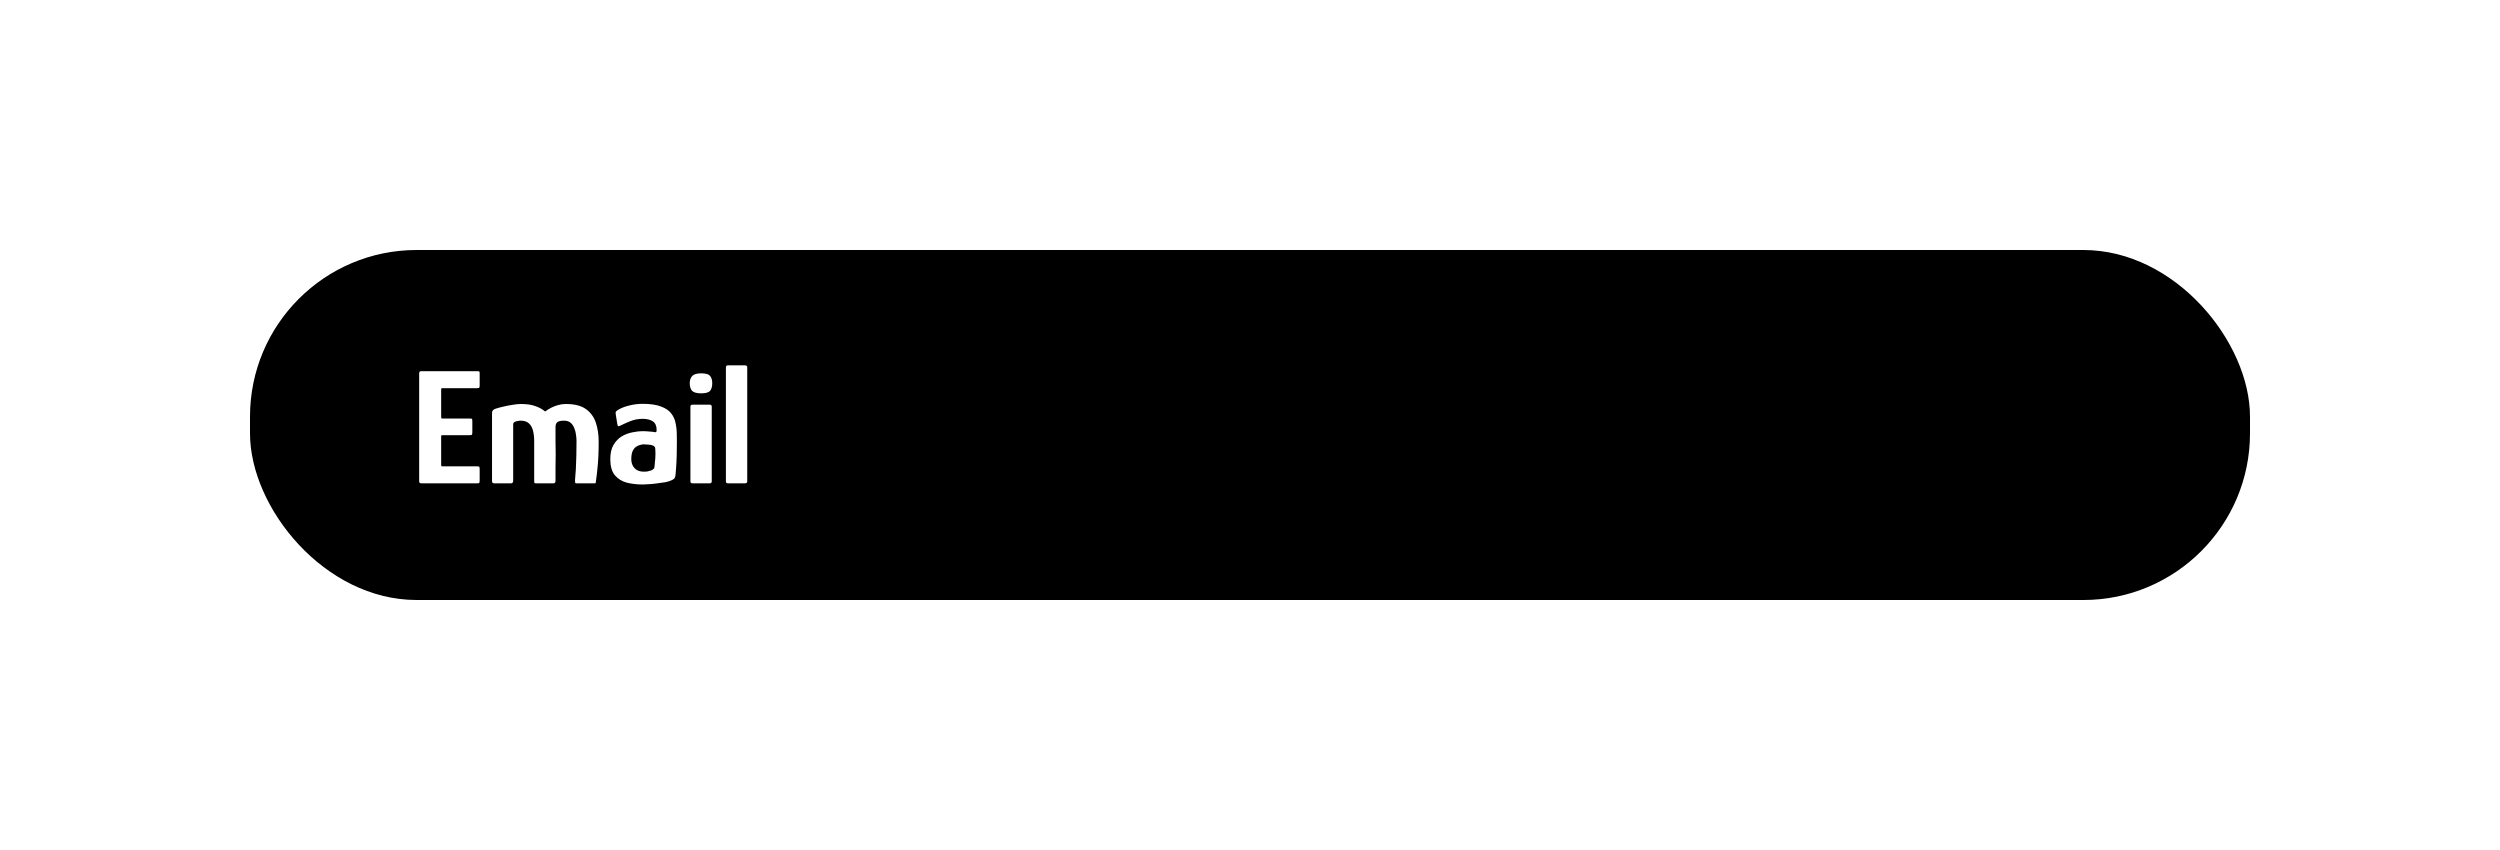 <svg width="300" height="102" viewBox="0 0 300 102" fill="none" xmlns="http://www.w3.org/2000/svg">
  <g filter="url(#filter0_d_3_44)">
    <rect x="30" y="26" width="240" height="42" rx="20" fill="black" />
    <path
      d="M50.56 54C50.387 54 50.3 53.92 50.3 53.76V40.8C50.3 40.627 50.387 40.54 50.56 40.54H57.24C57.4 40.54 57.493 40.553 57.52 40.58C57.547 40.607 57.56 40.693 57.56 40.84V42.24C57.56 42.4 57.54 42.5 57.5 42.54C57.46 42.567 57.373 42.58 57.24 42.58H53.12C53.027 42.58 52.973 42.587 52.96 42.6C52.947 42.613 52.94 42.66 52.94 42.74V46.04C52.94 46.12 52.947 46.173 52.96 46.2C52.987 46.213 53.033 46.22 53.1 46.22H56.34C56.513 46.22 56.613 46.24 56.64 46.28C56.667 46.307 56.68 46.413 56.68 46.6V47.86C56.68 48.033 56.66 48.14 56.62 48.18C56.593 48.207 56.5 48.22 56.34 48.22H53.1C53.033 48.22 52.987 48.227 52.96 48.24C52.947 48.253 52.94 48.293 52.94 48.36V51.78C52.94 51.86 52.947 51.913 52.96 51.94C52.973 51.953 53.02 51.96 53.1 51.96H57.2C57.387 51.96 57.493 51.98 57.52 52.02C57.547 52.06 57.56 52.167 57.56 52.34V53.62C57.56 53.807 57.54 53.92 57.5 53.96C57.46 53.987 57.353 54 57.18 54H50.56ZM59.322 54C59.135 54 59.042 53.913 59.042 53.74V45.56C59.042 45.427 59.075 45.32 59.142 45.24C59.208 45.16 59.322 45.093 59.482 45.04C59.722 44.96 60.022 44.88 60.382 44.8C60.755 44.707 61.128 44.633 61.502 44.58C61.888 44.513 62.215 44.48 62.482 44.48C63.188 44.48 63.762 44.56 64.202 44.72C64.655 44.867 65.062 45.087 65.422 45.38C65.688 45.18 65.948 45.02 66.202 44.9C66.468 44.767 66.735 44.667 67.002 44.6C67.282 44.52 67.582 44.48 67.902 44.48C68.955 44.48 69.762 44.687 70.322 45.1C70.882 45.5 71.275 46.04 71.502 46.72C71.728 47.4 71.842 48.16 71.842 49C71.842 49.68 71.828 50.287 71.802 50.82C71.775 51.353 71.735 51.853 71.682 52.32C71.642 52.787 71.582 53.28 71.502 53.8C71.502 53.893 71.488 53.953 71.462 53.98C71.435 53.993 71.388 54 71.322 54H69.182C69.102 54 69.048 53.98 69.022 53.94C69.008 53.887 69.002 53.78 69.002 53.62C69.042 53.233 69.075 52.787 69.102 52.28C69.128 51.76 69.148 51.207 69.162 50.62C69.175 50.033 69.182 49.467 69.182 48.92C69.182 48.707 69.162 48.467 69.122 48.2C69.095 47.92 69.028 47.653 68.922 47.4C68.828 47.133 68.682 46.913 68.482 46.74C68.282 46.567 68.015 46.48 67.682 46.48C67.295 46.48 67.028 46.54 66.882 46.66C66.735 46.78 66.662 46.973 66.662 47.24C66.662 47.813 66.662 48.373 66.662 48.92C66.675 49.467 66.682 50.007 66.682 50.54C66.682 51.06 66.675 51.587 66.662 52.12C66.662 52.64 66.662 53.173 66.662 53.72C66.662 53.907 66.575 54 66.402 54H64.282C64.162 54 64.102 53.933 64.102 53.8V48.94C64.102 48.46 64.055 48.04 63.962 47.68C63.868 47.307 63.702 47.013 63.462 46.8C63.235 46.587 62.908 46.48 62.482 46.48C62.362 46.48 62.242 46.493 62.122 46.52C62.015 46.533 61.915 46.56 61.822 46.6C61.662 46.653 61.582 46.767 61.582 46.94V53.68C61.582 53.893 61.495 54 61.322 54H59.322ZM77.135 54.14C76.455 54.14 75.815 54.067 75.215 53.92C74.629 53.76 74.148 53.46 73.775 53.02C73.415 52.58 73.235 51.94 73.235 51.1C73.235 50.407 73.362 49.84 73.615 49.4C73.882 48.947 74.215 48.6 74.615 48.36C75.028 48.12 75.455 47.96 75.895 47.88C76.335 47.787 76.728 47.74 77.075 47.74C77.355 47.74 77.622 47.753 77.875 47.78C78.142 47.793 78.388 47.82 78.615 47.86C78.735 47.9 78.795 47.813 78.795 47.6C78.795 47.107 78.642 46.76 78.335 46.56C78.042 46.36 77.629 46.26 77.095 46.26C76.588 46.26 76.102 46.353 75.635 46.54C75.182 46.727 74.795 46.9 74.475 47.06C74.329 47.14 74.228 47.167 74.175 47.14C74.135 47.113 74.102 47.027 74.075 46.88L73.895 45.76C73.868 45.587 73.868 45.473 73.895 45.42C73.922 45.367 73.995 45.3 74.115 45.22C74.462 44.993 74.902 44.813 75.435 44.68C75.969 44.533 76.535 44.46 77.135 44.46C78.042 44.46 78.769 44.567 79.315 44.78C79.862 44.98 80.269 45.253 80.535 45.6C80.815 45.947 80.995 46.347 81.075 46.8C81.168 47.24 81.215 47.7 81.215 48.18C81.228 48.74 81.228 49.293 81.215 49.84C81.215 50.373 81.202 50.907 81.175 51.44C81.148 51.973 81.109 52.513 81.055 53.06C81.028 53.207 80.989 53.32 80.935 53.4C80.882 53.467 80.775 53.54 80.615 53.62C80.428 53.713 80.182 53.793 79.875 53.86C79.569 53.913 79.235 53.96 78.875 54C78.528 54.053 78.202 54.087 77.895 54.1C77.588 54.127 77.335 54.14 77.135 54.14ZM77.295 52.6C77.402 52.6 77.522 52.593 77.655 52.58C77.788 52.553 77.922 52.52 78.055 52.48C78.189 52.44 78.295 52.387 78.375 52.32C78.469 52.253 78.522 52.167 78.535 52.06C78.575 51.74 78.609 51.387 78.635 51C78.662 50.613 78.662 50.24 78.635 49.88C78.635 49.707 78.569 49.587 78.435 49.52C78.302 49.427 78.109 49.373 77.855 49.36C77.615 49.333 77.415 49.32 77.255 49.32C77.135 49.32 76.982 49.347 76.795 49.4C76.622 49.44 76.455 49.52 76.295 49.64C76.135 49.76 76.002 49.94 75.895 50.18C75.802 50.42 75.755 50.727 75.755 51.1C75.755 51.393 75.815 51.653 75.935 51.88C76.055 52.107 76.228 52.287 76.455 52.42C76.682 52.54 76.962 52.6 77.295 52.6ZM85.47 41.98C85.47 42.38 85.383 42.687 85.21 42.9C85.036 43.1 84.676 43.2 84.13 43.2C83.61 43.2 83.25 43.1 83.05 42.9C82.863 42.687 82.77 42.38 82.77 41.98C82.77 41.633 82.863 41.353 83.05 41.14C83.25 40.913 83.61 40.8 84.13 40.8C84.703 40.8 85.07 40.913 85.23 41.14C85.39 41.353 85.47 41.633 85.47 41.98ZM85.41 53.76C85.41 53.92 85.323 54 85.15 54H83.09C82.93 54 82.85 53.92 82.85 53.76V44.8C82.85 44.64 82.93 44.56 83.09 44.56H85.15C85.323 44.56 85.41 44.64 85.41 44.8V53.76ZM87.108 53.76V40.08C87.108 39.92 87.195 39.84 87.368 39.84H89.388C89.575 39.84 89.668 39.92 89.668 40.08V53.76C89.668 53.92 89.575 54 89.388 54H87.368C87.195 54 87.108 53.92 87.108 53.76Z"
      fill="white" />
  </g>
  <defs>
    <filter id="filter0_d_3_44" x="0" y="0" width="300" height="102" filterUnits="userSpaceOnUse"
      color-interpolation-filters="sRGB">
      <feFlood flood-opacity="0" result="BackgroundImageFix" />
      <feColorMatrix in="SourceAlpha" type="matrix" values="0 0 0 0 0 0 0 0 0 0 0 0 0 0 0 0 0 0 127 0"
        result="hardAlpha" />
      <feOffset dy="4" />
      <feGaussianBlur stdDeviation="15" />
      <feComposite in2="hardAlpha" operator="out" />
      <feColorMatrix type="matrix" values="0 0 0 0 0 0 0 0 0 0 0 0 0 0 0 0 0 0 0.3 0" />
      <feBlend mode="normal" in2="BackgroundImageFix" result="effect1_dropShadow_3_44" />
      <feBlend mode="normal" in="SourceGraphic" in2="effect1_dropShadow_3_44" result="shape" />
    </filter>
  </defs>
</svg>